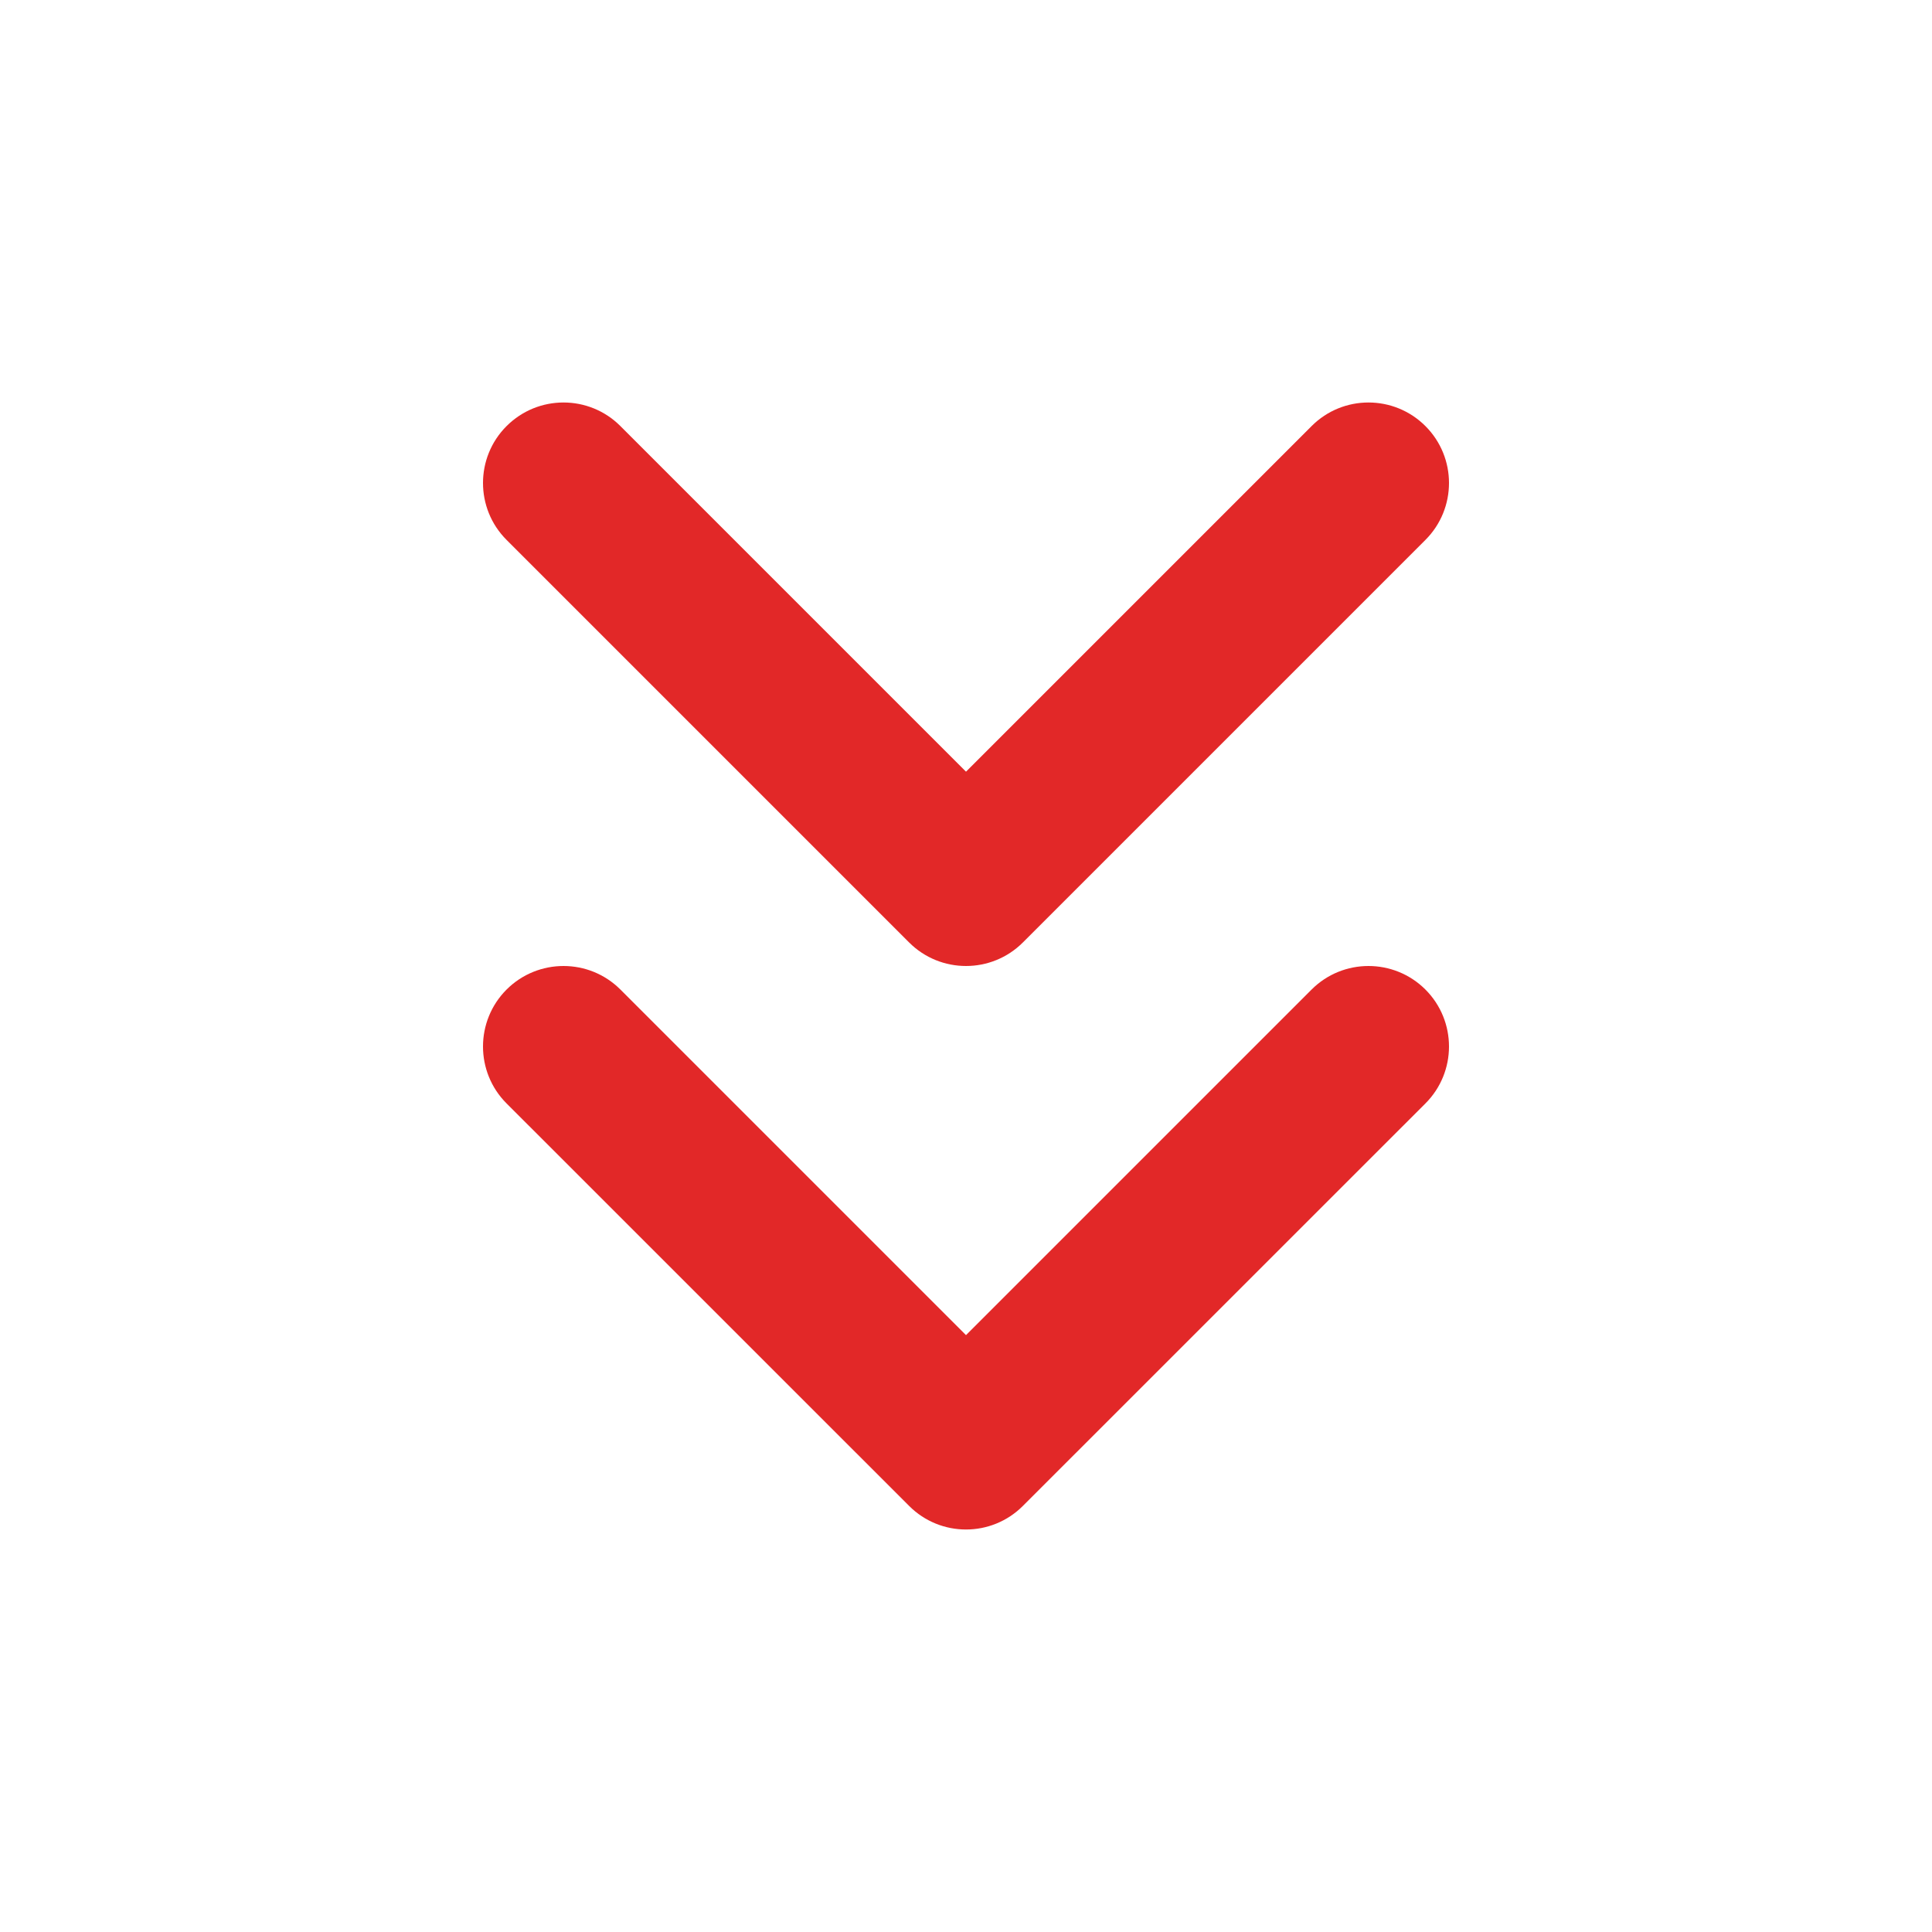<svg width="31" height="31" viewBox="0 0 31 31" fill="none" xmlns="http://www.w3.org/2000/svg">
<path fill-rule="evenodd" clip-rule="evenodd" d="M8.128 15.878C8.633 15.374 9.451 15.374 9.955 15.878L15.5 21.423L21.045 15.878C21.549 15.374 22.367 15.374 22.872 15.878C23.376 16.383 23.376 17.201 22.872 17.705L16.413 24.163C15.909 24.668 15.091 24.668 14.587 24.163L8.128 17.705C7.624 17.201 7.624 16.383 8.128 15.878Z" fill="#E22828"/>
<path fill-rule="evenodd" clip-rule="evenodd" d="M8.128 6.837C8.633 6.332 9.451 6.332 9.955 6.837L15.5 12.382L21.045 6.837C21.549 6.332 22.367 6.332 22.872 6.837C23.376 7.341 23.376 8.159 22.872 8.663L16.413 15.122C15.909 15.626 15.091 15.626 14.587 15.122L8.128 8.663C7.624 8.159 7.624 7.341 8.128 6.837Z" fill="#E22828"/>
</svg>
